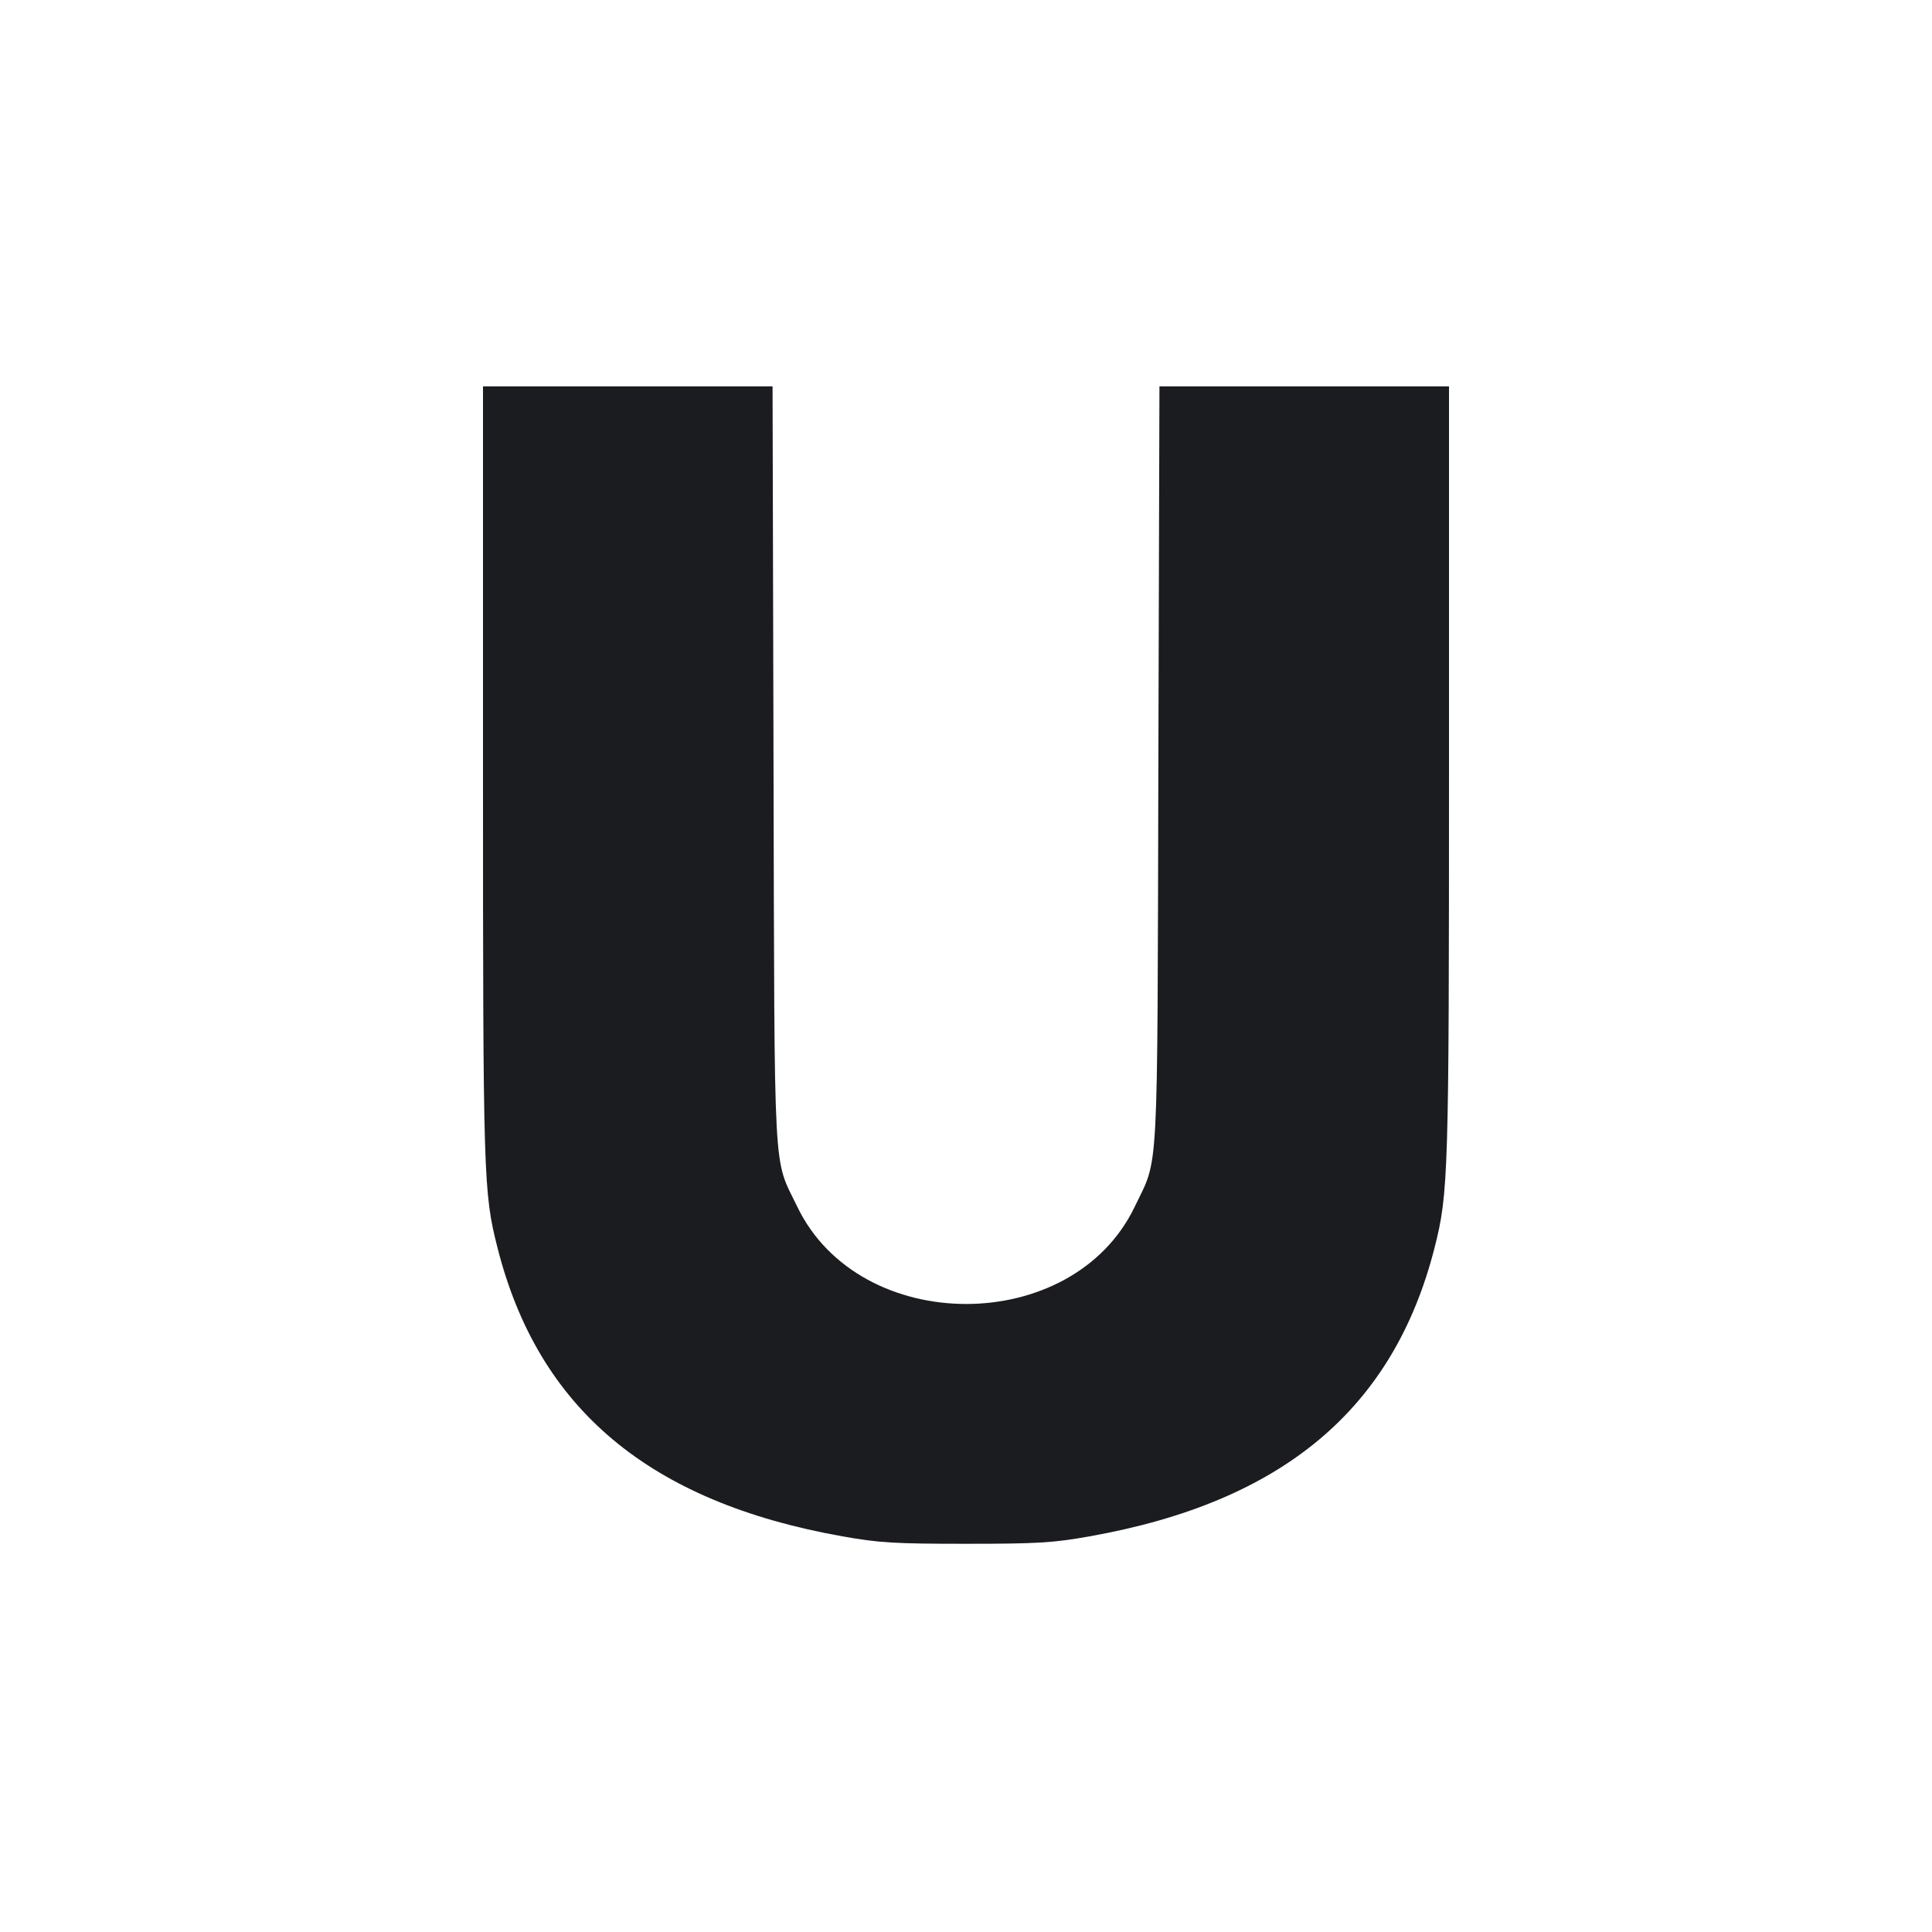 <svg width="16" height="16" viewBox="0 0 16 16" fill="none" xmlns="http://www.w3.org/2000/svg"><path d="M4.000 6.407 C 4.000 9.763,4.004 9.876,4.120 10.333 C 4.458 11.668,5.379 12.439,6.975 12.723 C 7.276 12.777,7.407 12.785,8.000 12.785 C 8.593 12.785,8.724 12.777,9.025 12.723 C 10.622 12.439,11.541 11.669,11.881 10.331 C 11.995 9.882,12.000 9.724,12.000 6.388 L 12.000 3.200 10.801 3.200 L 9.602 3.200 9.593 6.340 C 9.584 9.839,9.598 9.573,9.398 9.992 C 8.884 11.068,7.119 11.068,6.602 9.992 C 6.401 9.575,6.415 9.840,6.406 6.340 L 6.398 3.200 5.199 3.200 L 4.000 3.200 4.000 6.407 " fill="#1A1C1F" stroke="none" fill-rule="evenodd"></path></svg>